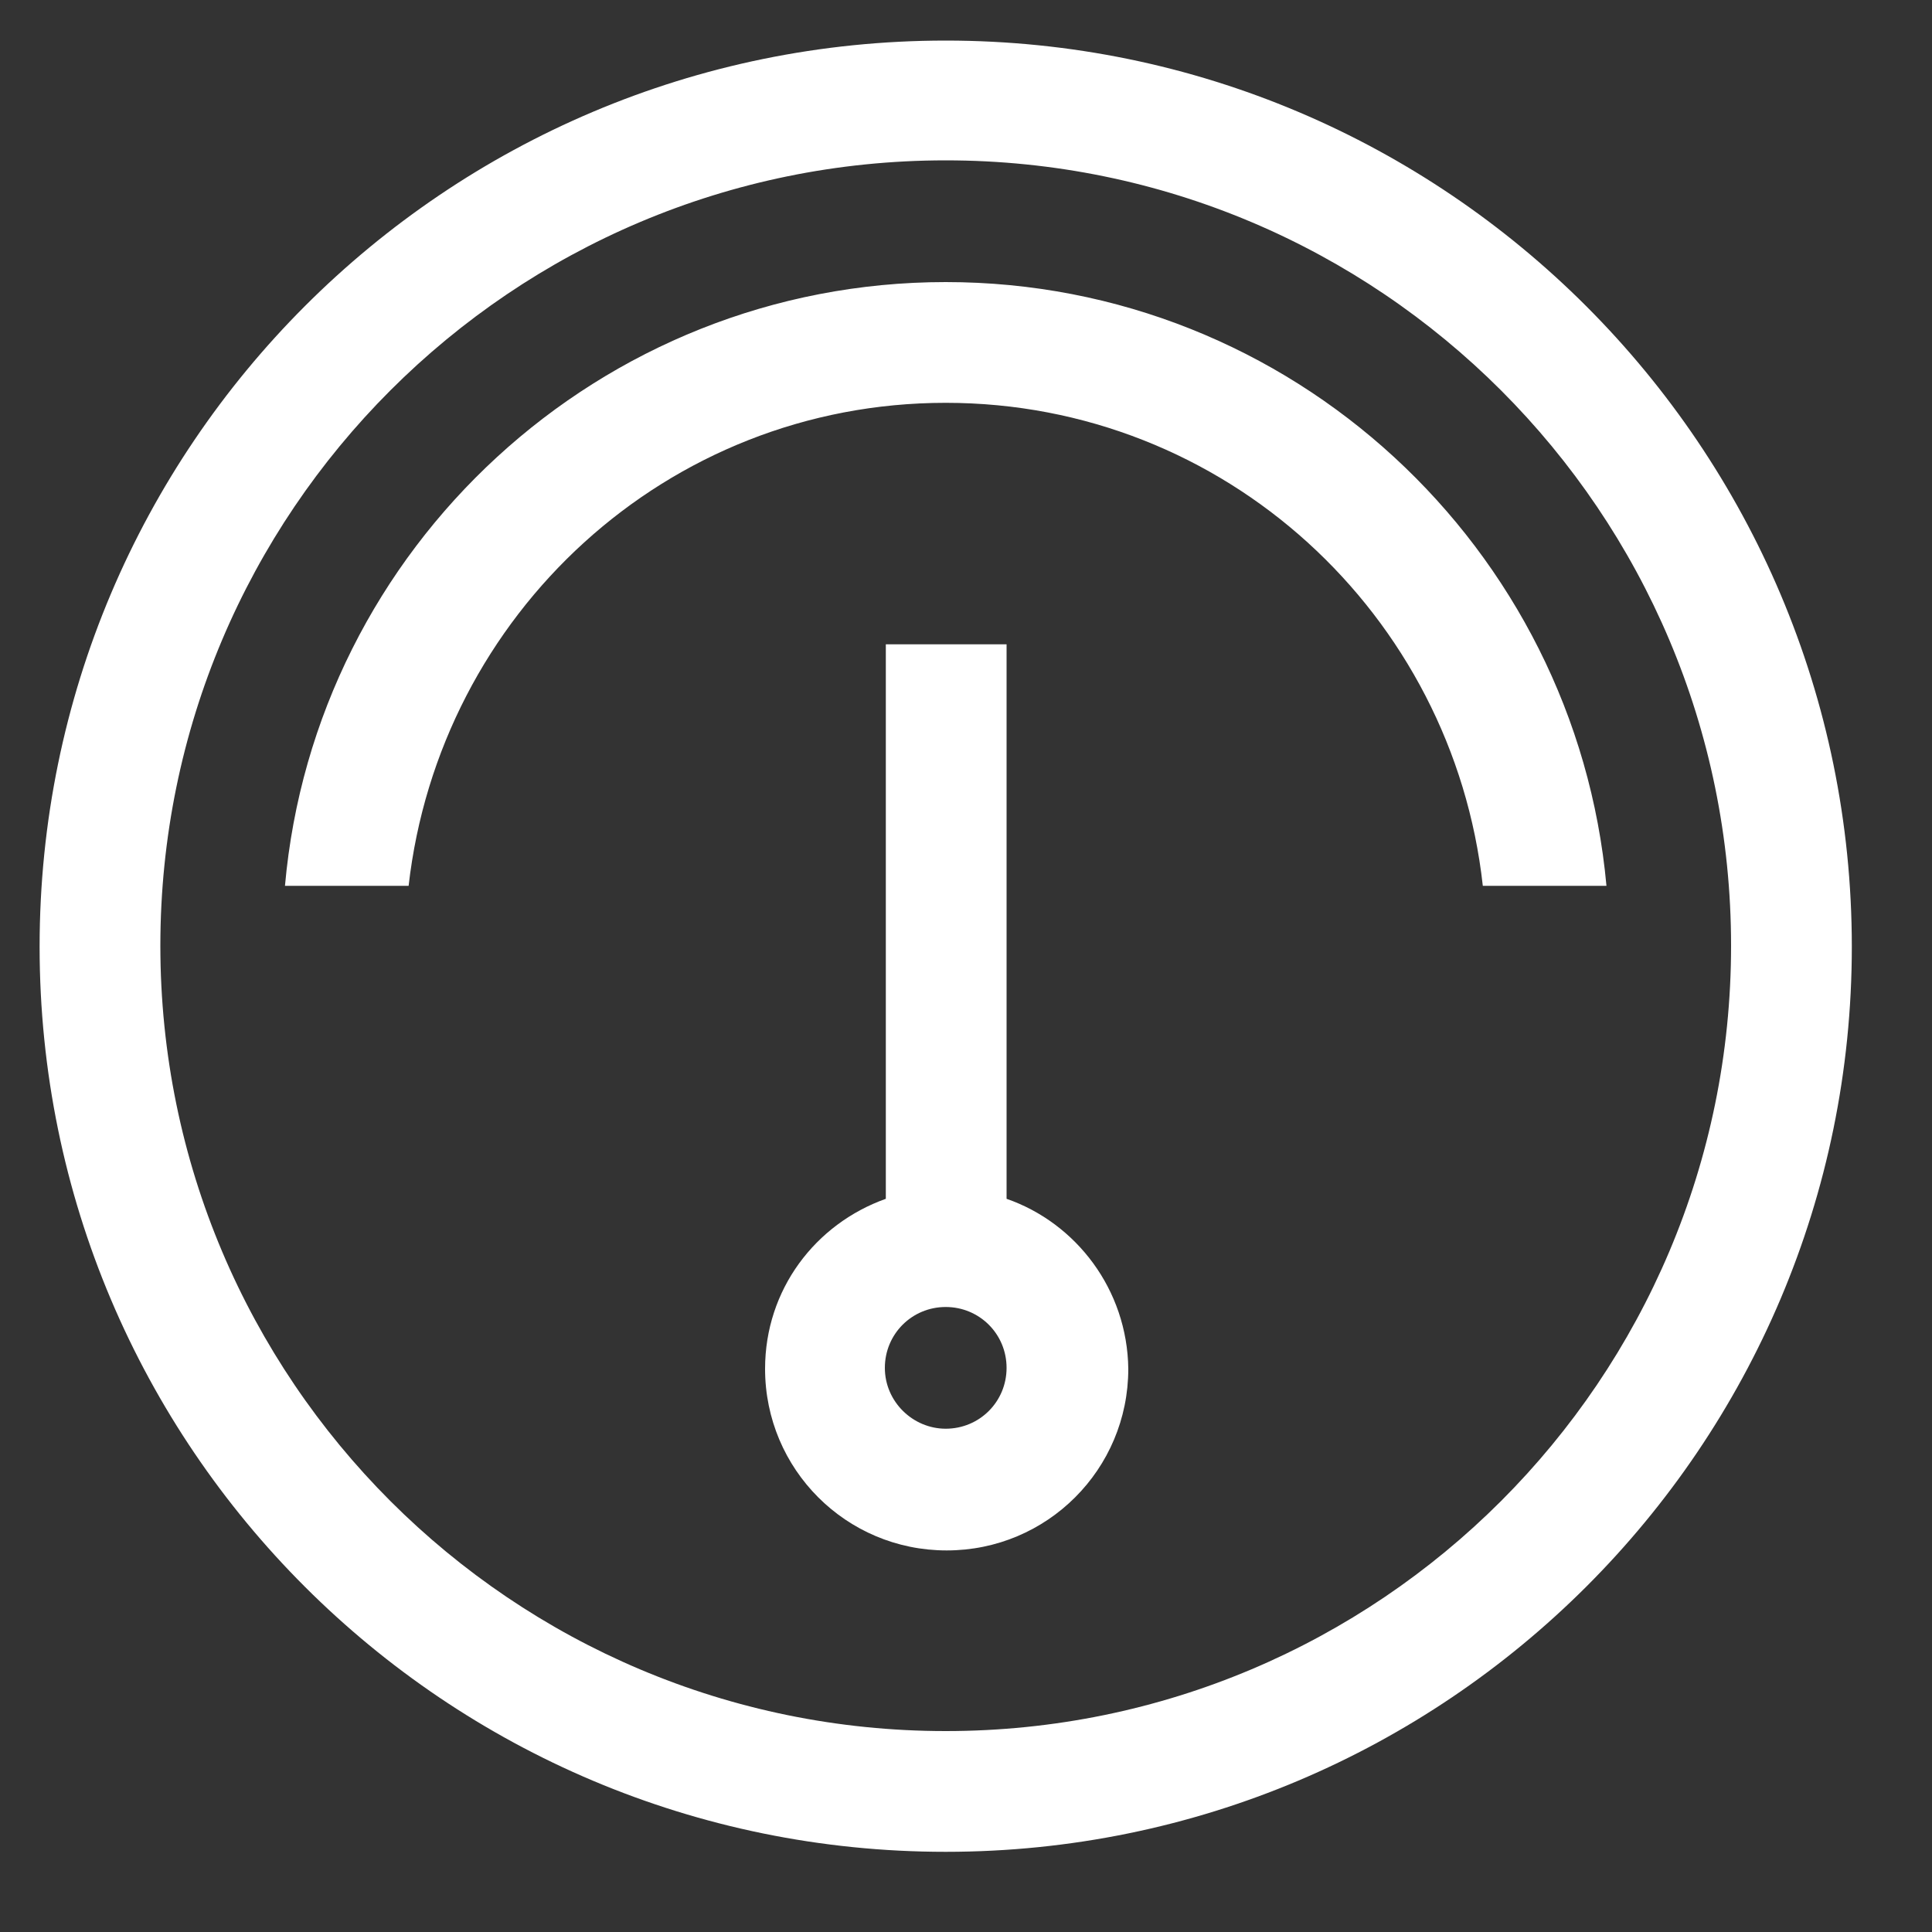 <?xml version="1.0" encoding="utf-8"?>
<!-- Generator: Adobe Illustrator 19.0.0, SVG Export Plug-In . SVG Version: 6.00 Build 0)  -->
<svg version="1.1" id="图层_1" xmlns="http://www.w3.org/2000/svg" xmlns:xlink="http://www.w3.org/1999/xlink" x="0px" y="0px"
	 viewBox="-197 320.9 200 200" style="enable-background:new -197 320.9 200 200;" xml:space="preserve">
<rect x="-197" y="320.9" width="200" height="200" fill="#333333" stroke="none"/>
<style type="text/css">
	.st0{fill:#FFFFFF;}
</style>
<path class="st0" d="M-99.1,325.1c-51.8,0-93.8,42-93.8,93.8s42,93.7,93.8,93.7s93.8-42,93.8-93.7S-47.3,325.1-99.1,325.1z
	 M-99.1,500.1c-44.9,0-81.3-36.4-81.3-81.3s36.4-81.3,81.3-81.3s81.3,36.4,81.3,81.3S-54.2,500.1-99.1,500.1z M-154.7,412.6
	c3.2-28.1,26.7-50,55.6-50s52.5,21.9,55.6,50h12.8c-3.2-35-32.6-62.5-68.4-62.5s-65.3,27.5-68.4,62.5
	C-167.5,412.6-154.7,412.6-154.7,412.6z M-92.8,445v-57.4h-12.5V445c-7.3,2.6-12.5,9.4-12.5,17.6c0,10.4,8.4,18.8,18.8,18.8
	s18.8-8.4,18.8-18.8C-80.3,454.4-85.6,447.5-92.8,445z M-99.1,468.8c-3.4,0-6.3-2.8-6.3-6.3c0-3.5,2.8-6.3,6.3-6.3s6.3,2.8,6.3,6.3
	C-92.8,466-95.6,468.8-99.1,468.8z"/>
</svg>

